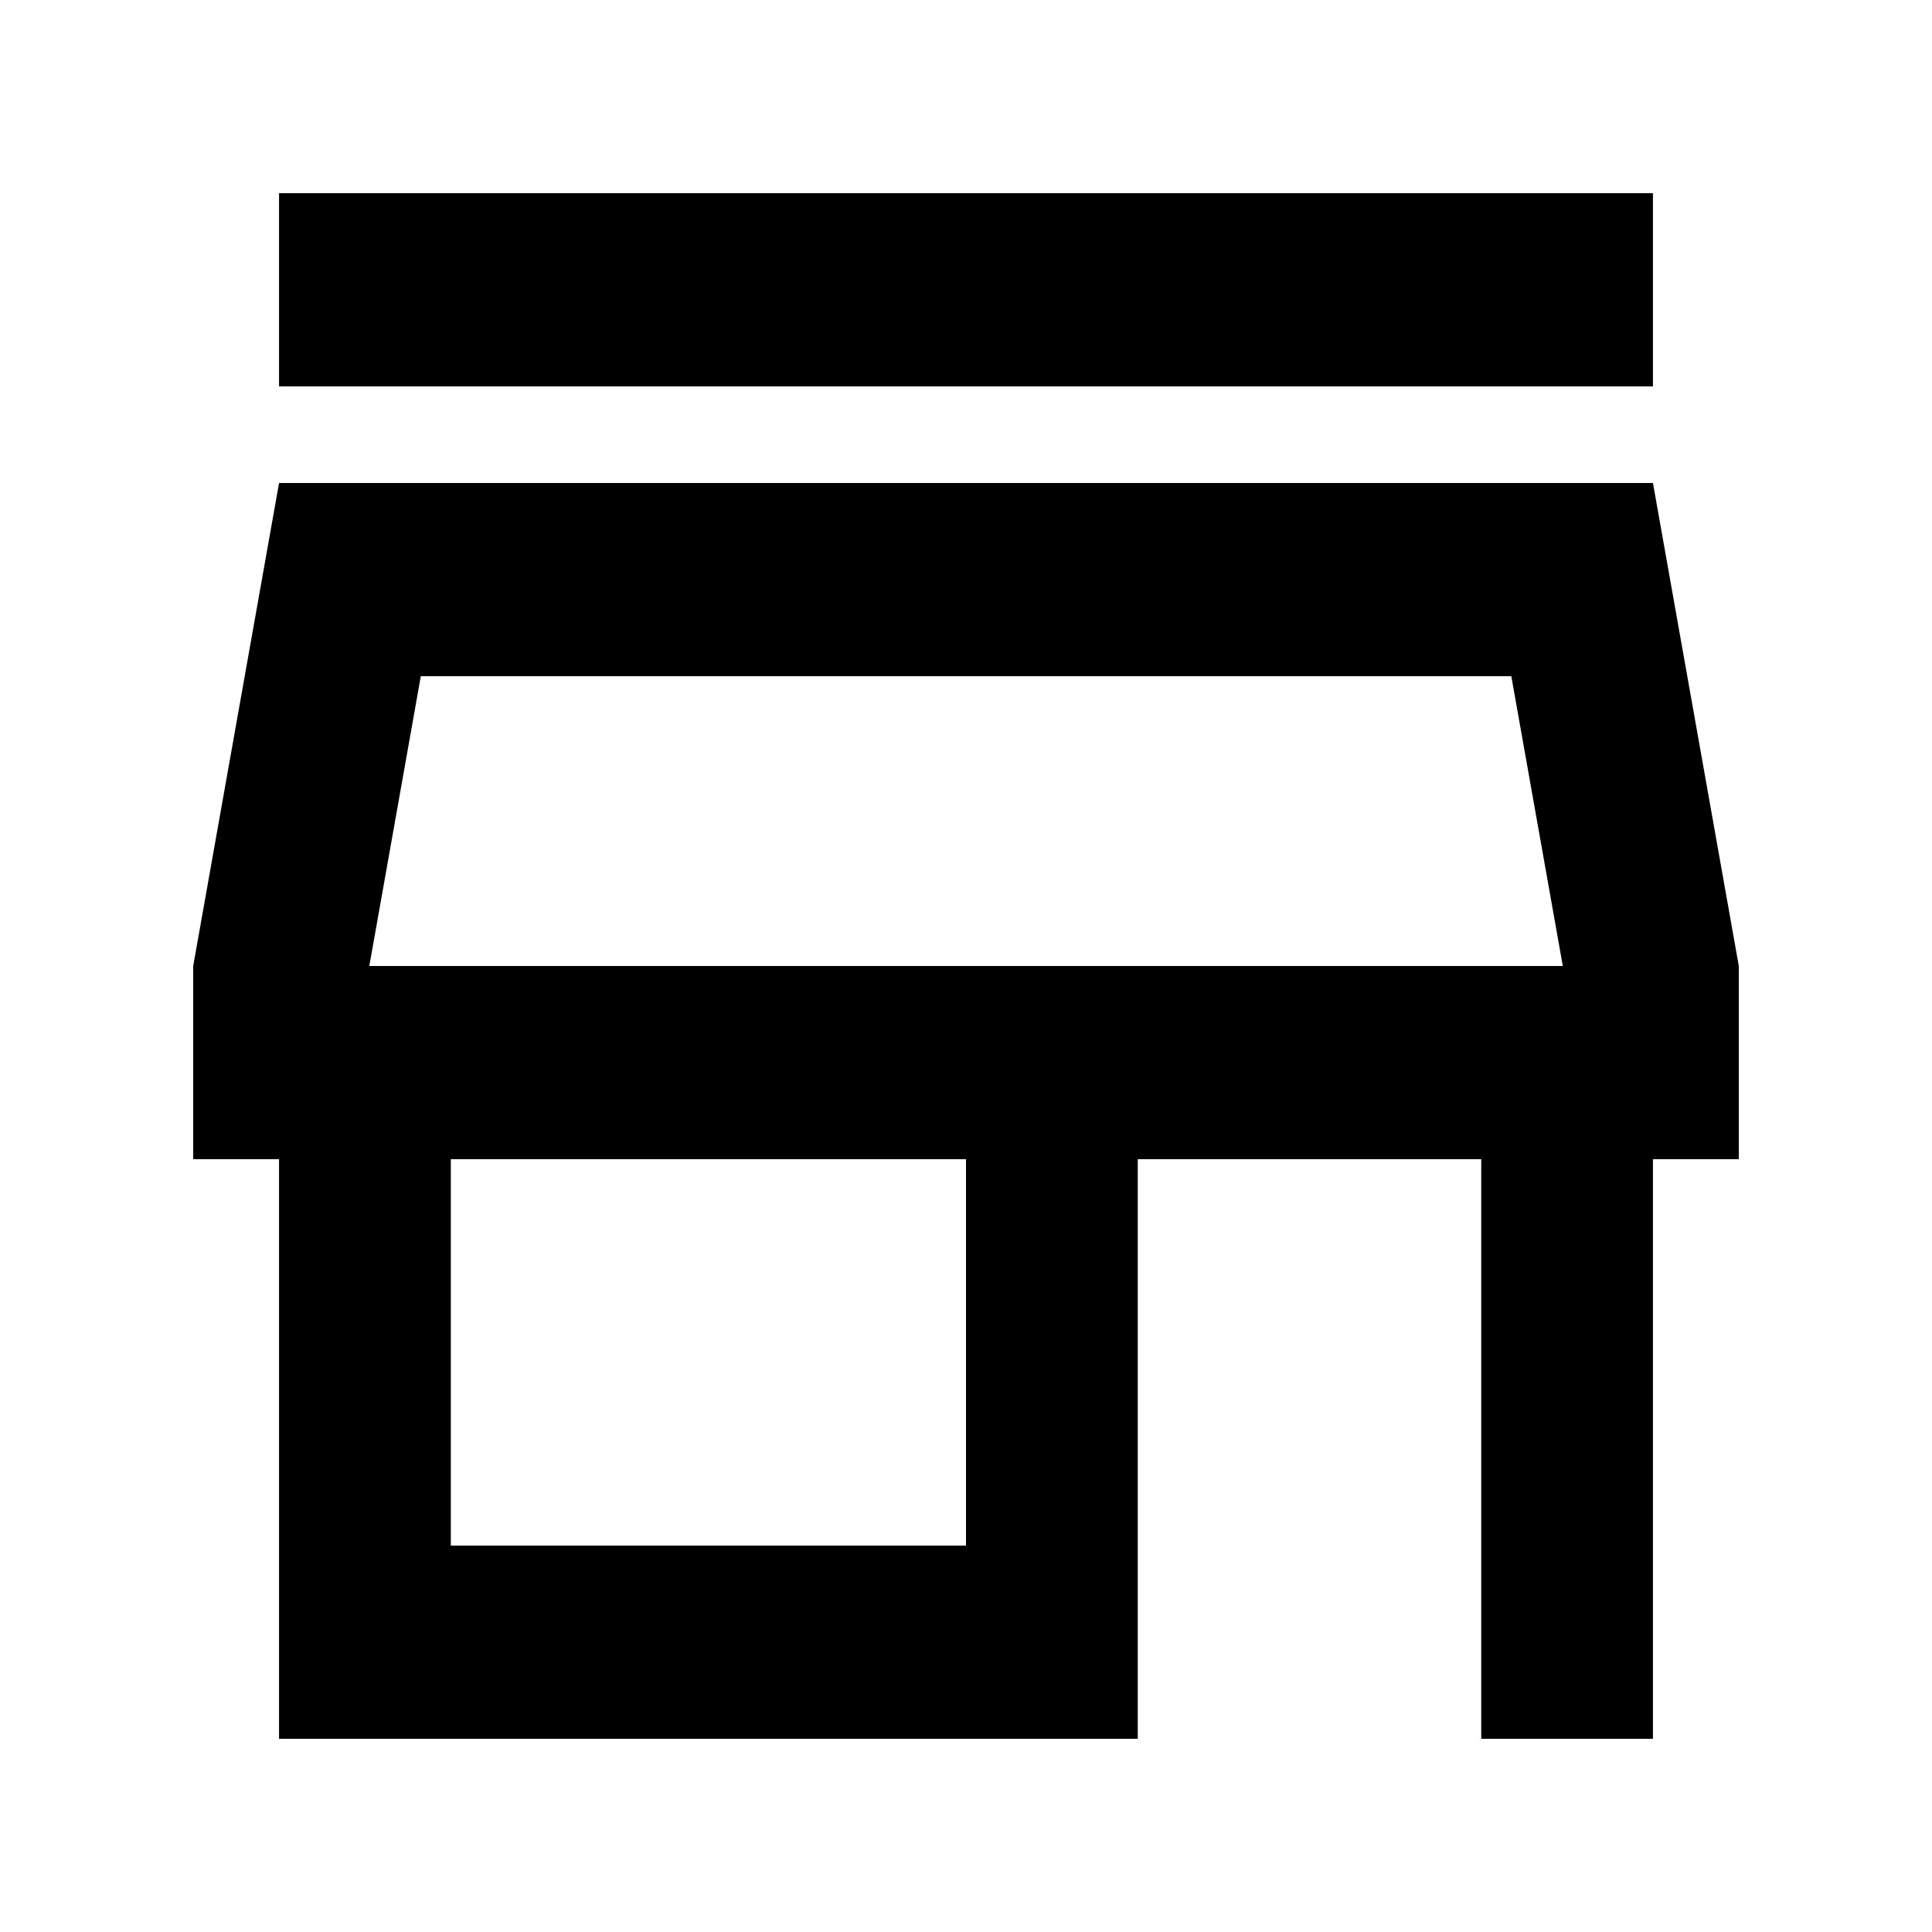 <!-- Generated by IcoMoon.io -->
<svg version="1.1" xmlns="http://www.w3.org/2000/svg" width="32" height="32" viewBox="0 0 32 32">
<title>store</title>
<path d="M4.622 6.4v-3.2h22.756v3.2h-22.756zM4.622 28.8v-9.6h-1.422v-3.2l1.422-8h22.756l1.422 8v3.2h-1.422v9.6h-2.844v-9.6h-5.689v9.6h-14.222zM7.467 25.6h8.533v-6.4h-8.533v6.4zM6.116 16h19.769l-0.853-4.8h-18.062l-0.853 4.8z"></path>
</svg>
